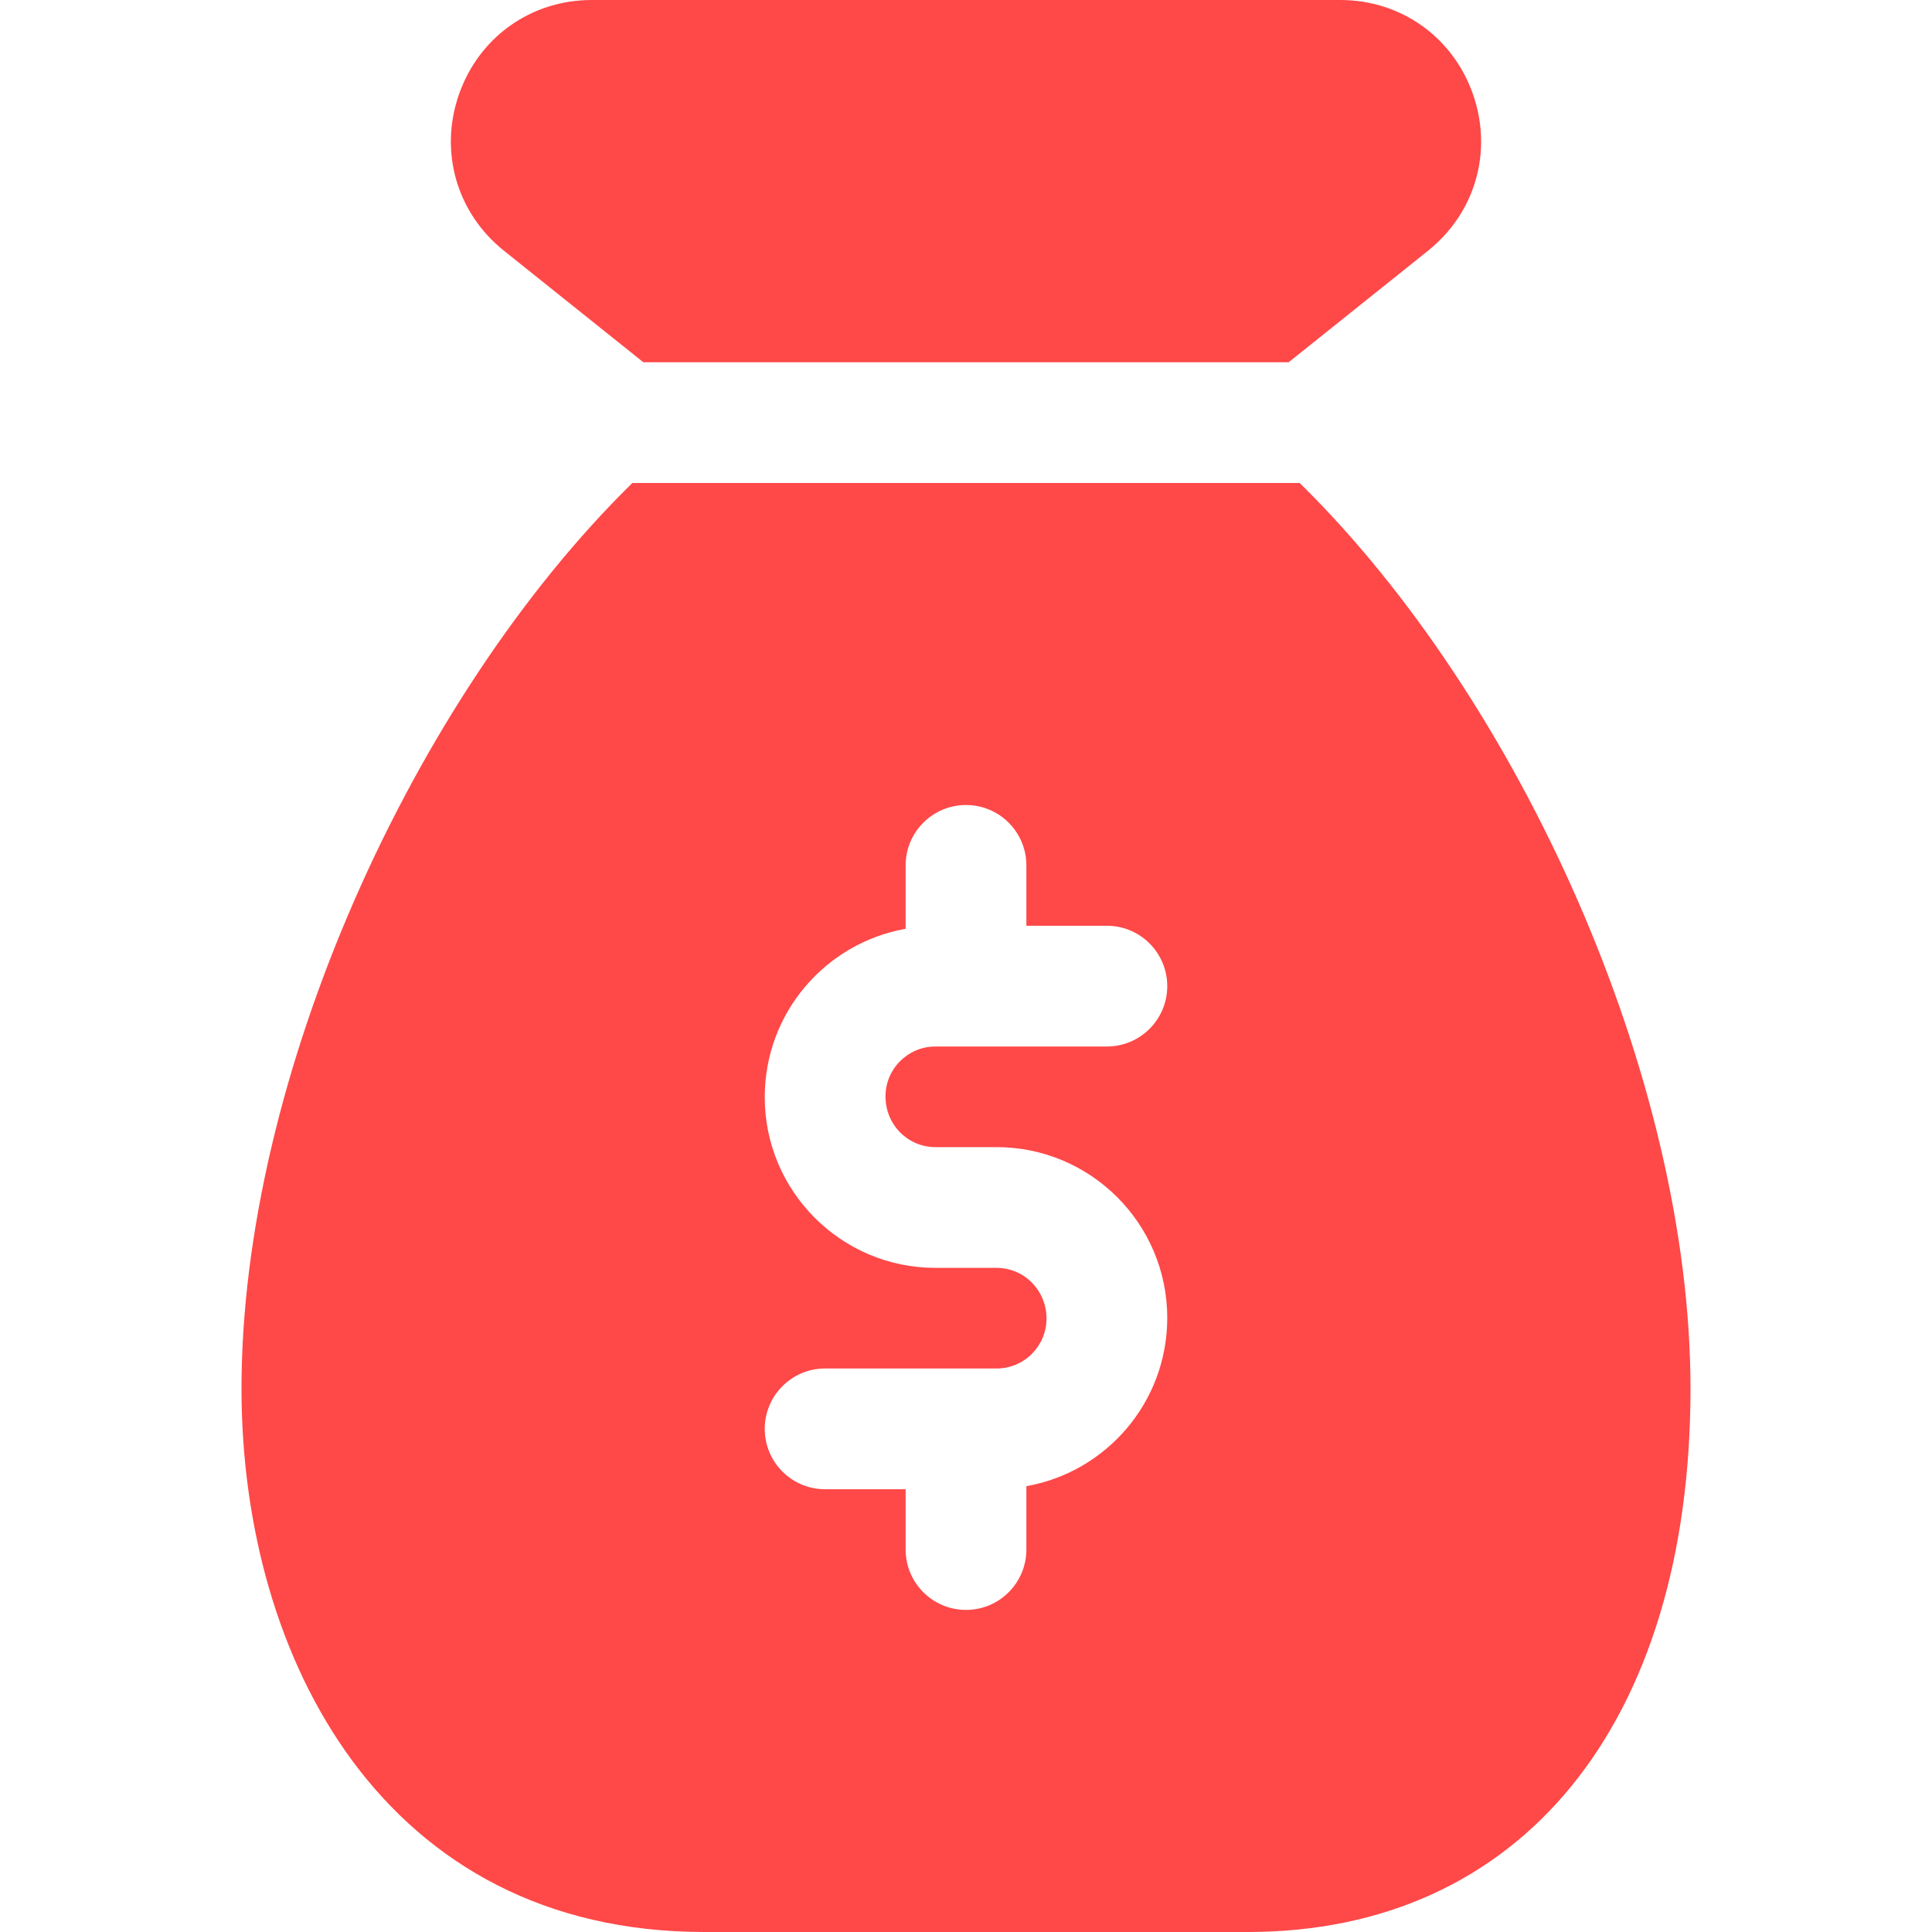 <svg width="100" height="100" viewBox="0 0 100 100" fill="none" xmlns="http://www.w3.org/2000/svg">
<g clip-path="url(#clip0)">
<path d="M33.3 18.75H66.7L73.908 12.983C76.362 11.025 77.279 7.846 76.242 4.879C75.204 1.913 72.508 0 69.375 0H30.625C27.492 0 24.796 1.917 23.758 4.879C22.721 7.842 23.637 11.025 26.087 12.979L33.3 18.75Z" fill="#FF4848"/>
<path d="M67.271 25H32.729C21.35 36.171 12.5 55.771 12.5 71.875C12.5 85.871 19.908 100 36.458 100H64.583C78.721 100 87.5 89.221 87.5 71.875C87.5 55.771 78.65 36.171 67.271 25ZM48.417 59.375H51.583C56.454 59.375 60.417 63.337 60.417 68.208C60.417 72.588 57.258 76.192 53.125 76.925V80.204C53.125 81.929 51.725 83.329 50 83.329C48.275 83.329 46.875 81.929 46.875 80.204V77.083H42.708C40.983 77.083 39.583 75.683 39.583 73.958C39.583 72.233 40.983 70.833 42.708 70.833H51.583C53.008 70.833 54.167 69.675 54.167 68.25C54.167 66.783 53.008 65.625 51.583 65.625H48.417C43.546 65.625 39.583 61.663 39.583 56.792C39.583 52.413 42.742 48.808 46.875 48.075V44.792C46.875 43.067 48.275 41.667 50 41.667C51.725 41.667 53.125 43.067 53.125 44.792V47.917H57.292C59.017 47.917 60.417 49.317 60.417 51.042C60.417 52.767 59.017 54.167 57.292 54.167H48.417C46.992 54.167 45.833 55.325 45.833 56.75C45.833 58.217 46.992 59.375 48.417 59.375Z" fill="#FF4848"/>
</g>
<defs>
<clipPath id="clip0">
<rect width="100" height="100" fill="white"/>
</clipPath>
</defs>
</svg>

